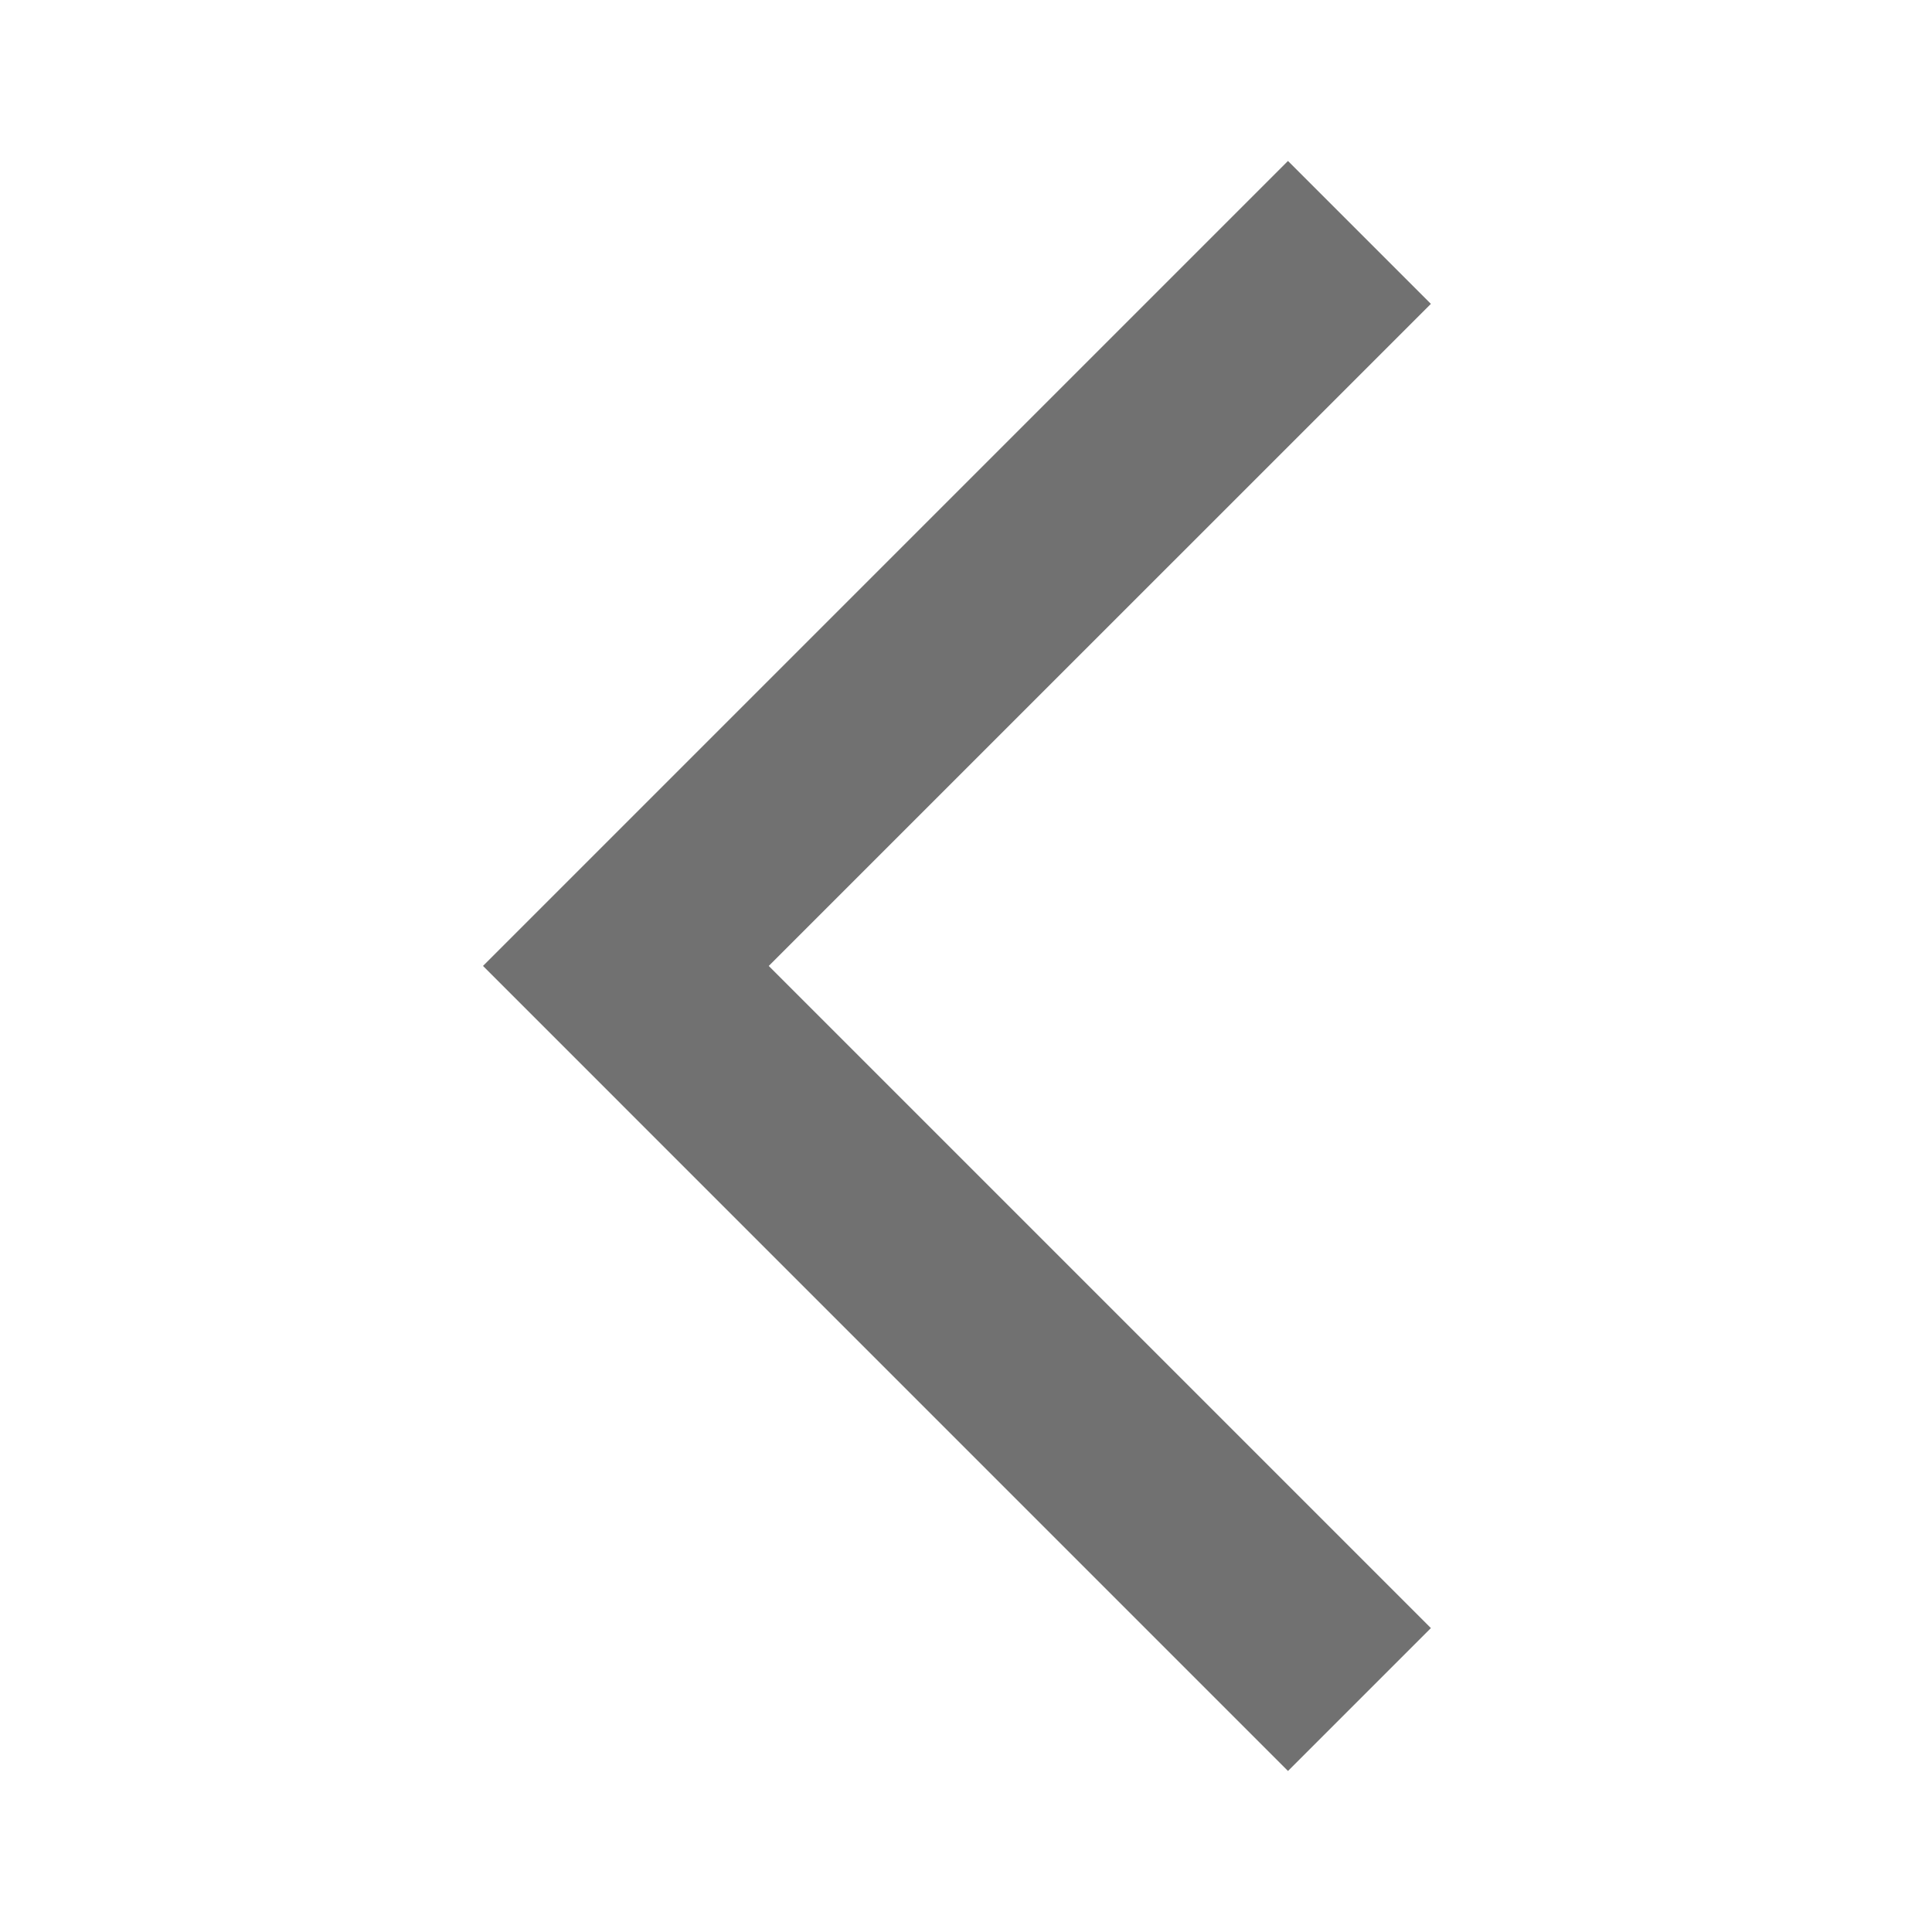 <svg width="32" height="32" viewBox="0 0 32 32" fill="none" xmlns="http://www.w3.org/2000/svg">
<g id="arrow_back_ios_new_FILL0_wght400_GRAD0_opsz24 1">
<path id="Vector" d="M21.333 29.333L8 15.999L21.333 2.666L23.7 5.033L12.733 15.999L23.7 26.966L21.333 29.333Z" fill="#717171"/>
</g>
</svg>
